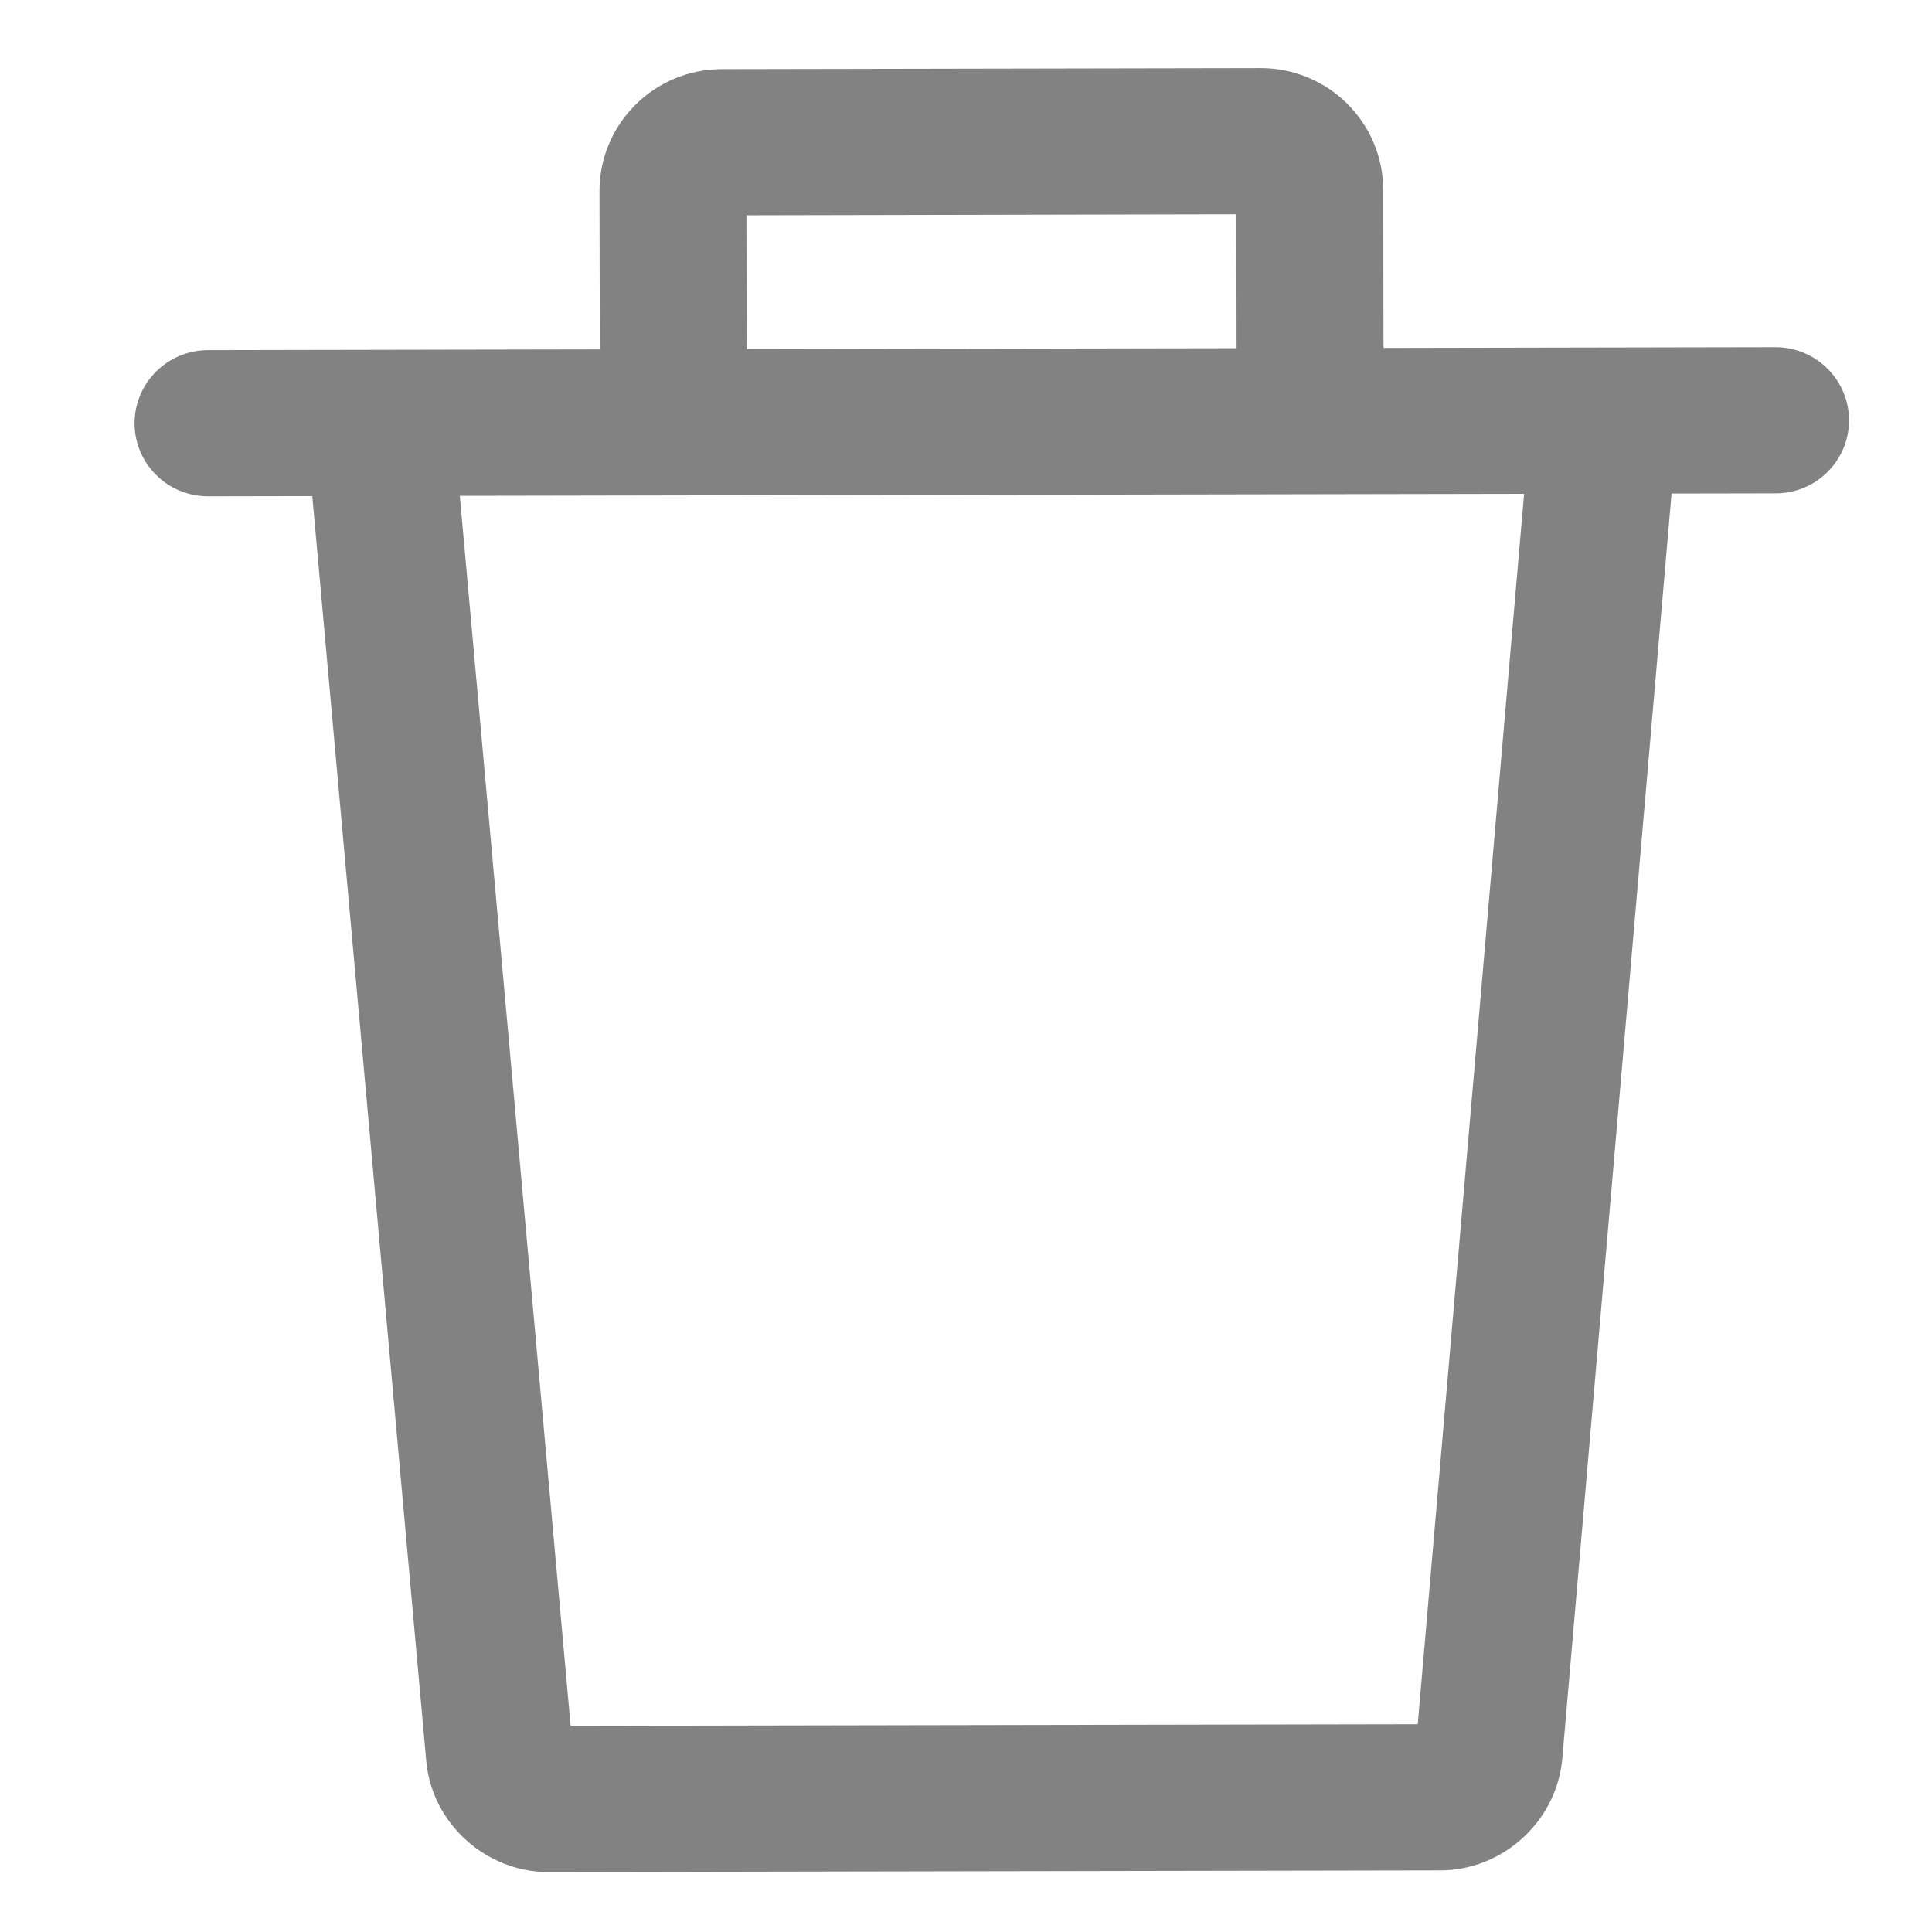 <svg width="17" height="17" viewBox="0 0 17 17" fill="none" xmlns="http://www.w3.org/2000/svg">
<g clip-path="url(#clip0)">
<path d="M13.471 3.647L12.475 15.172L5.021 15.186L3.983 3.664L2.695 3.779L3.752 15.51C3.808 16.051 4.28 16.474 4.828 16.473L12.673 16.458C13.221 16.457 13.692 16.032 13.746 15.484L14.759 3.756L13.471 3.647Z" fill="#828282"/>
<path d="M11.092 0.599L6.351 0.608C5.756 0.609 5.274 1.091 5.275 1.682L5.279 3.718L6.572 3.716L6.568 1.894L10.879 1.885L10.882 3.707L12.175 3.705L12.171 1.669C12.17 1.078 11.686 0.598 11.092 0.599Z" fill="#828282"/>
<path d="M15.622 3.055L1.83 3.081C1.473 3.082 1.184 3.37 1.184 3.725C1.185 4.081 1.475 4.368 1.832 4.367L15.625 4.341C15.982 4.341 16.271 4.052 16.27 3.697C16.269 3.342 15.979 3.055 15.622 3.055Z" fill="#828282"/>
</g>
<defs>
<clipPath id="clip0">
<rect width="15.904" height="15.862" fill="white" transform="translate(0.819 0.618) rotate(-0.107)"/>
</clipPath>
</defs>
</svg>
